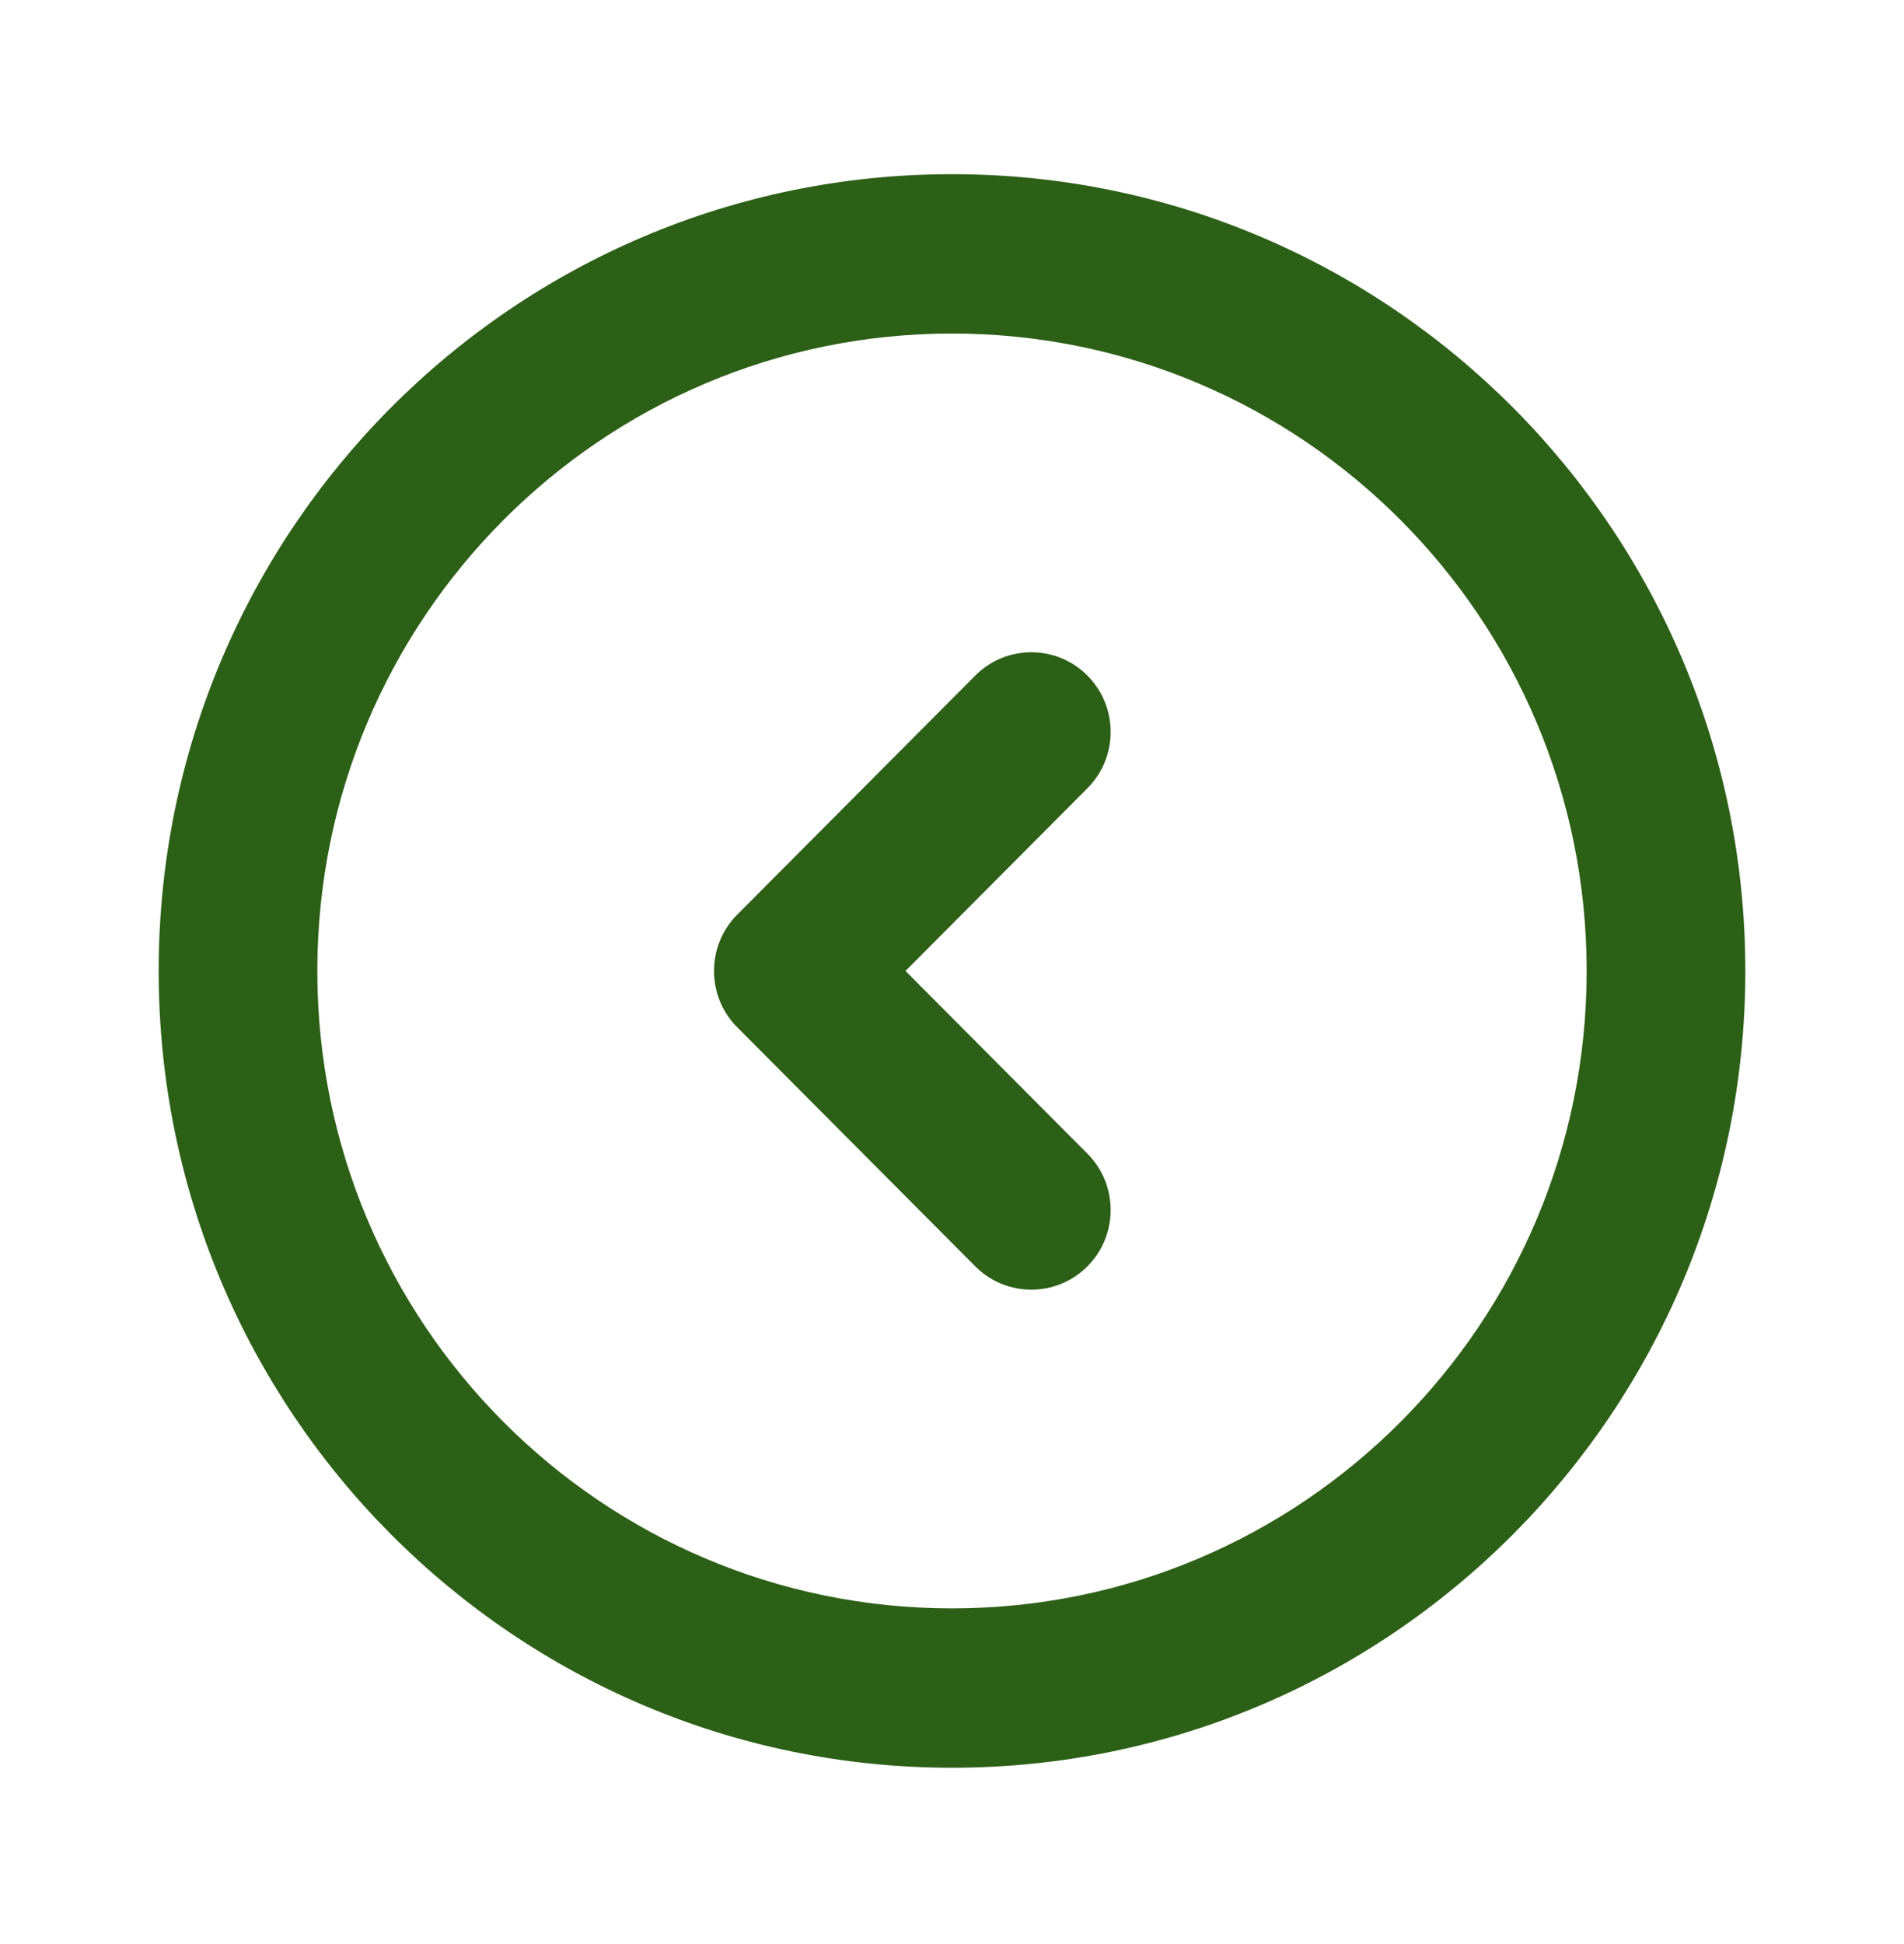 <svg width="48" height="49" viewBox="0 0 48 49" fill="none" xmlns="http://www.w3.org/2000/svg">
<path fill-rule="evenodd" clip-rule="evenodd" d="M24 8.407C15.163 8.407 8 15.6 8 24.473C8 33.346 15.163 40.539 24 40.539C32.837 40.539 40 33.346 40 24.473C40 15.6 32.837 8.407 24 8.407ZM4 24.473C4 13.382 12.954 4.39 24 4.39C35.046 4.39 44 13.382 44 24.473C44 35.565 35.046 44.556 24 44.556C12.954 44.556 4 35.565 4 24.473ZM27.414 17.028C28.195 17.812 28.195 19.084 27.414 19.868L22.828 24.473L27.414 29.078C28.195 29.862 28.195 31.134 27.414 31.918C26.633 32.702 25.367 32.702 24.586 31.918L18.586 25.893C17.805 25.109 17.805 23.837 18.586 23.053L24.586 17.028C25.367 16.244 26.633 16.244 27.414 17.028Z" fill="#2C6016"/>
</svg>
